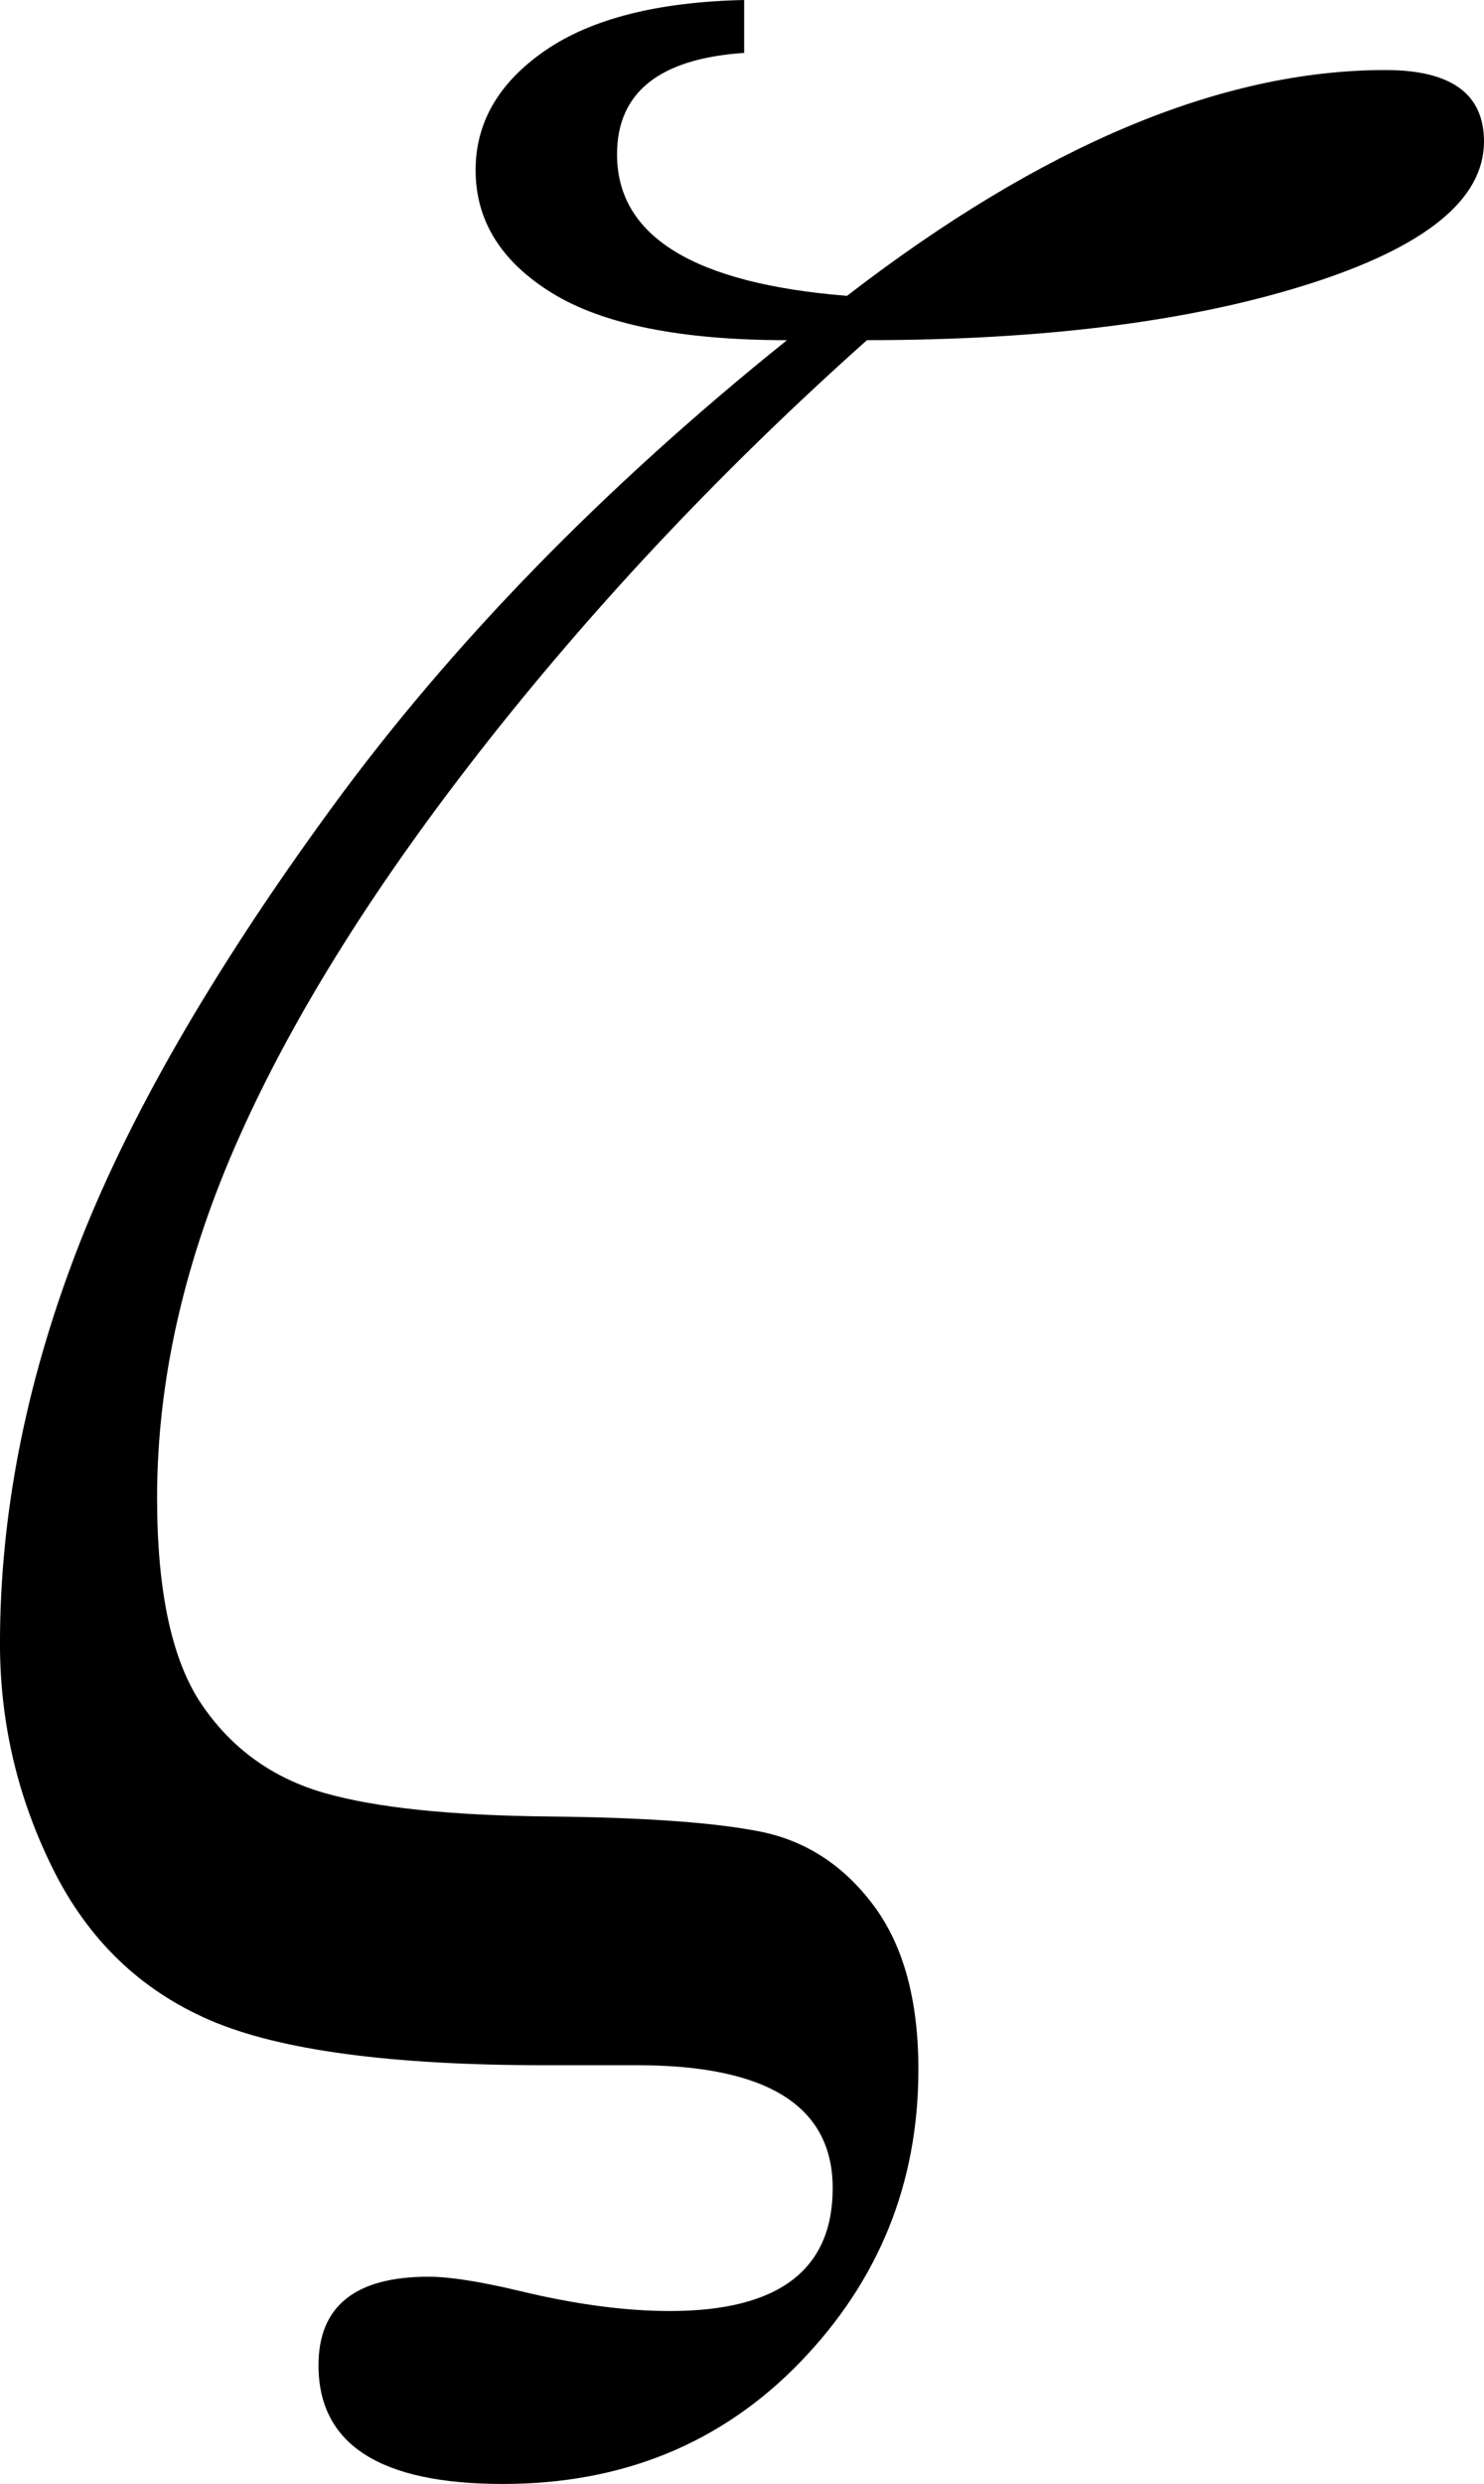 <?xml version="1.0" encoding="utf-8"?>
<!-- Generator: Adobe Illustrator 14.0.0, SVG Export Plug-In . SVG Version: 6.00 Build 43363)  -->
<!DOCTYPE svg PUBLIC "-//W3C//DTD SVG 1.1//EN" "http://www.w3.org/Graphics/SVG/1.1/DTD/svg11.dtd">
<svg version="1.1" id="图层_1" xmlns="http://www.w3.org/2000/svg" xmlns:xlink="http://www.w3.org/1999/xlink" x="0px" y="0px"
	 width="50.732px" height="84.863px" viewBox="0 0 50.732 84.863" enable-background="new 0 0 50.732 84.863" xml:space="preserve">
<path d="M25.44,0v1.807c-2.898,0.195-4.346,1.351-4.346,3.467c0,2.8,2.619,4.411,7.861,4.834c6.672-5.143,12.809-7.715,18.408-7.715
	c2.246,0,3.369,0.814,3.369,2.441c0,1.986-2.012,3.613-6.031,4.883s-9.041,1.904-15.063,1.904
	c-4.818,4.297-9.123,8.846-12.916,13.647c-3.793,4.802-6.633,9.31-8.52,13.525c-1.889,4.216-2.832,8.342-2.832,12.378
	c0,3.223,0.512,5.583,1.537,7.08c1.025,1.498,2.418,2.498,4.176,3.003s4.328,0.773,7.715,0.806c3.223,0.033,5.615,0.203,7.178,0.513
	s2.855,1.147,3.881,2.515s1.539,3.239,1.539,5.615c0,3.873-1.344,7.202-4.029,9.985s-6.078,4.175-10.18,4.175
	c-4.199,0-6.299-1.352-6.299-4.053c0-2.019,1.252-3.027,3.76-3.027c0.715,0,1.758,0.162,3.125,0.488
	c1.887,0.455,3.596,0.684,5.127,0.684c3.711,0,5.566-1.4,5.566-4.199c0-2.8-2.23-4.199-6.689-4.199h-3.174
	c-5.242,0-9.051-0.513-11.426-1.538c-2.377-1.025-4.168-2.75-5.371-5.176c-1.205-2.425-1.807-4.988-1.807-7.69
	c0-4.361,0.861-8.805,2.588-13.33c1.725-4.524,4.639-9.595,8.74-15.21s9.293-10.945,15.576-15.991c-3.613,0-6.291-0.537-8.033-1.611
	s-2.611-2.474-2.611-4.199c0-1.627,0.789-2.986,2.367-4.077C20.206,0.643,22.478,0.065,25.44,0z"/>
</svg>
